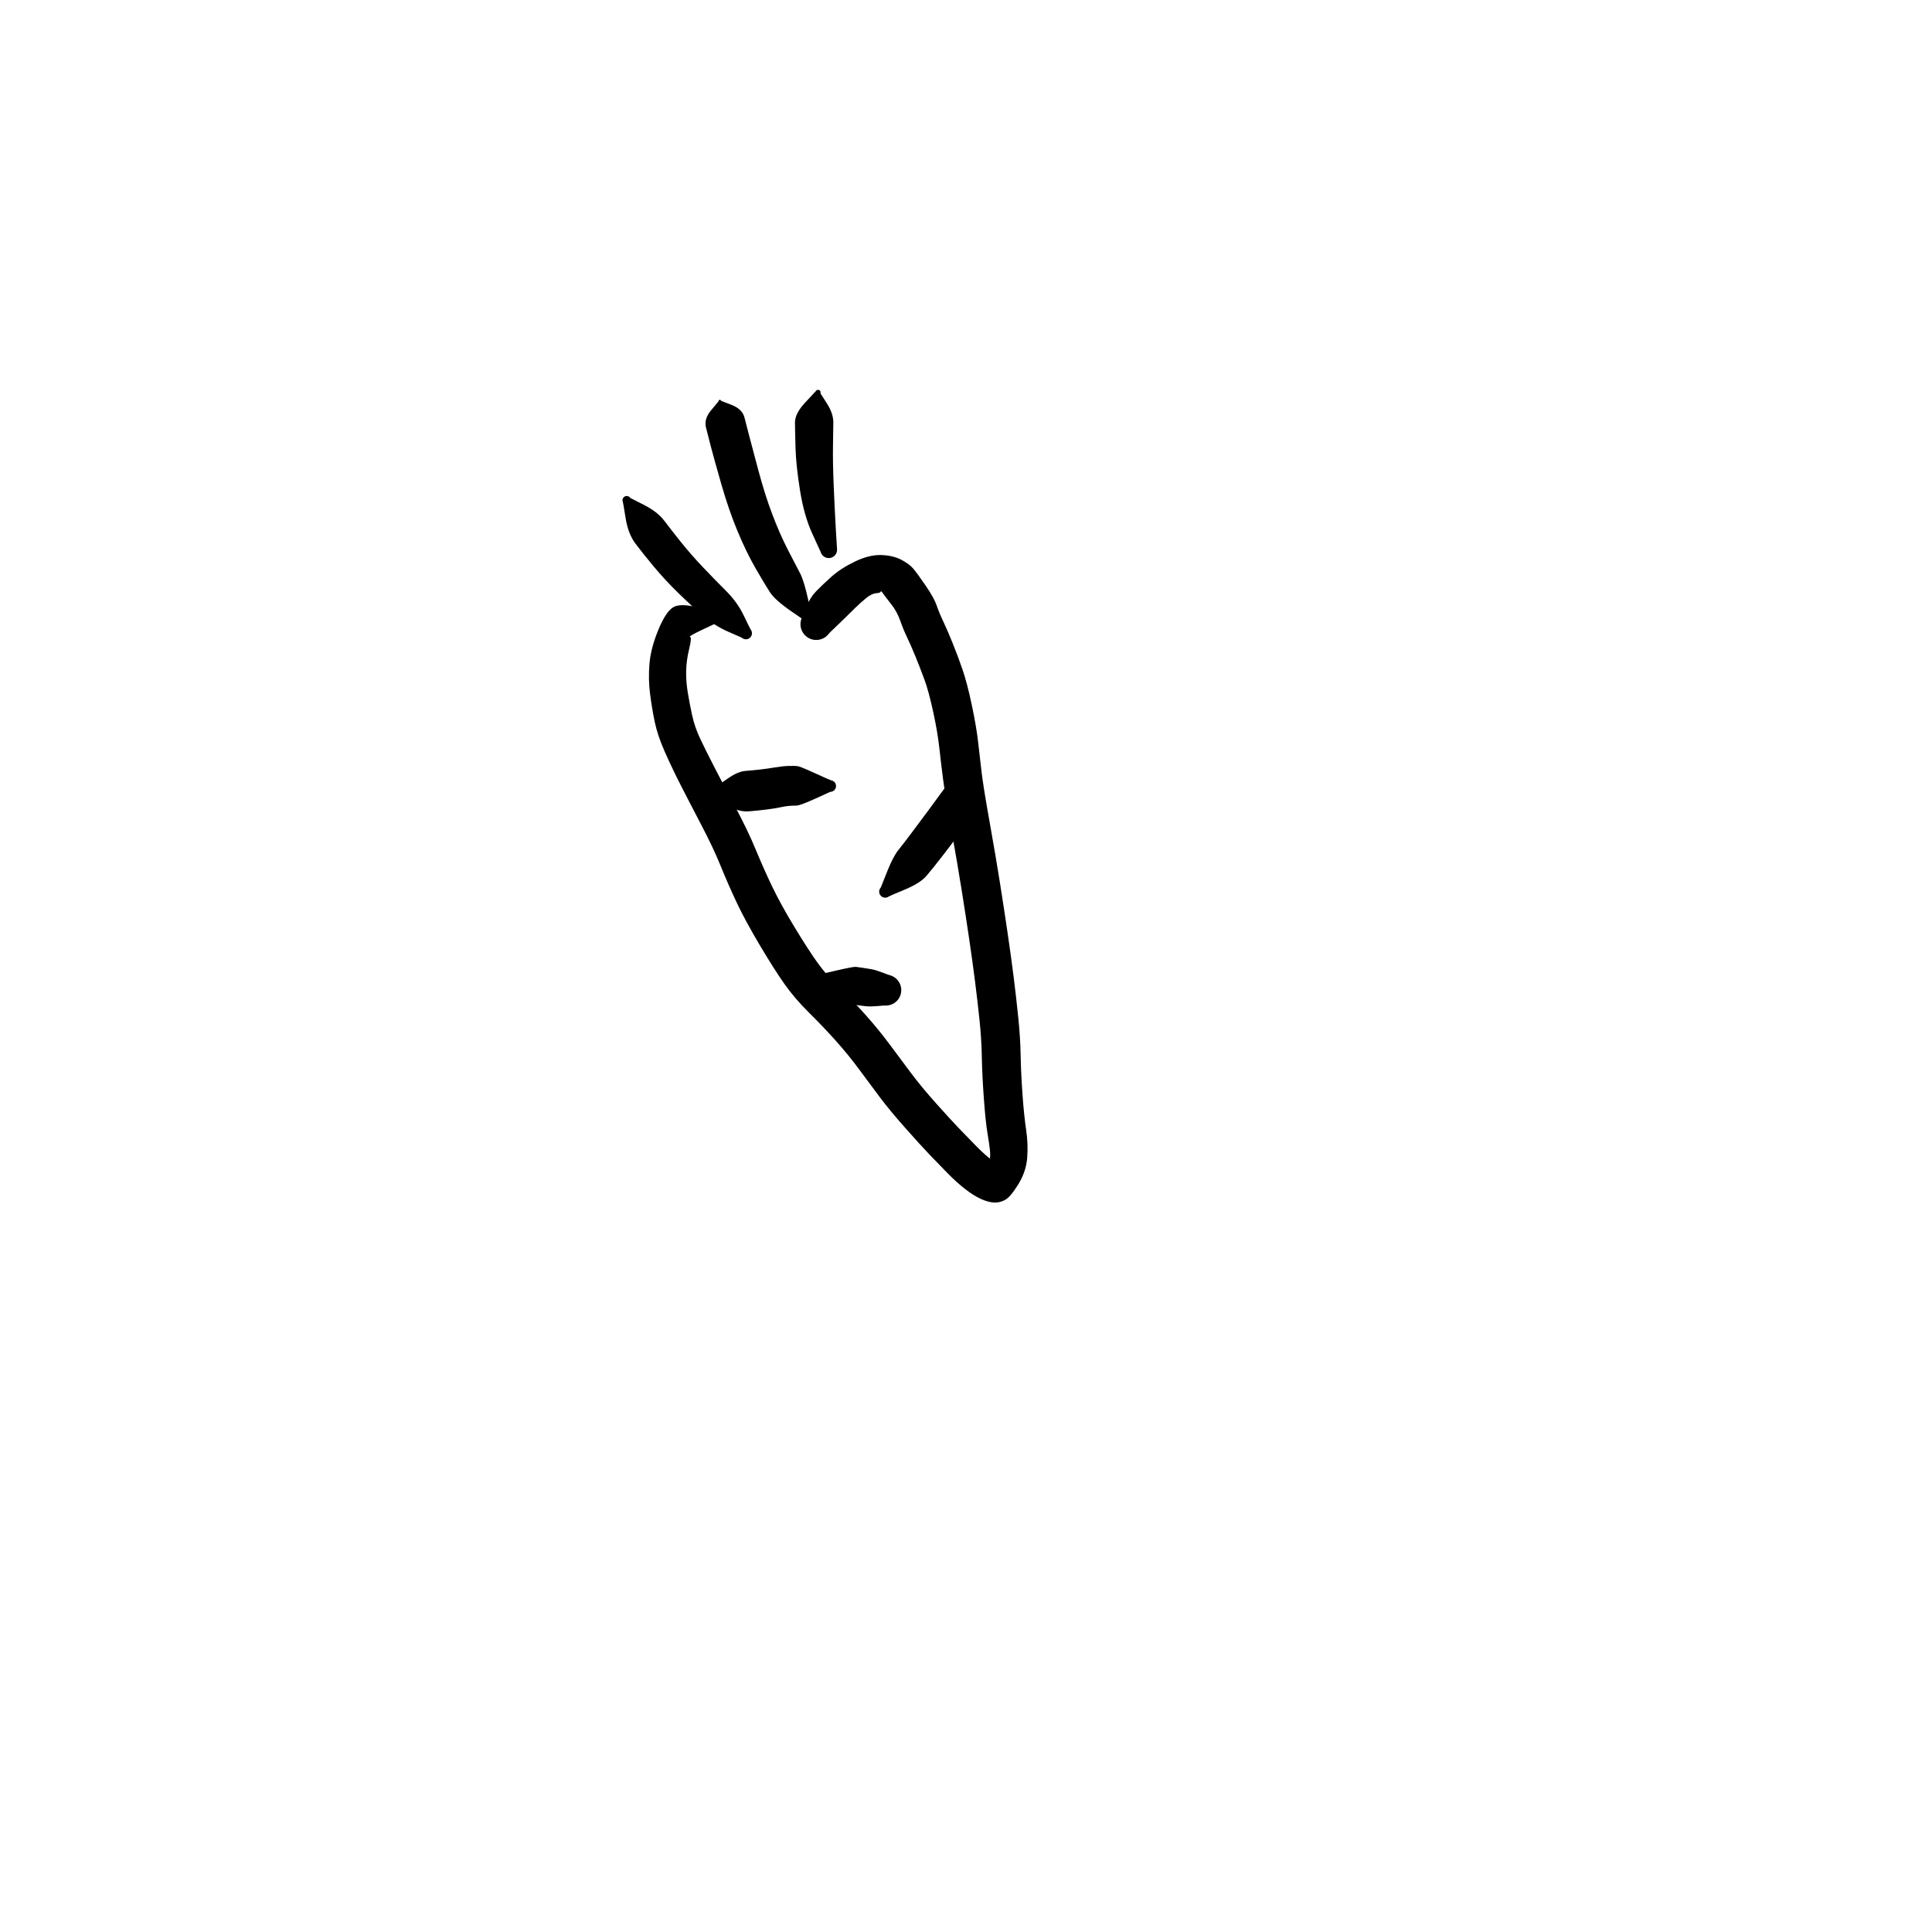 <?xml version="1.0" encoding="utf-8"?>
<!-- Generator: SketchAPI 2022.10.18.0 https://api.sketch.io -->
<svg version="1.1" xmlns="http://www.w3.org/2000/svg" xmlns:xlink="http://www.w3.org/1999/xlink" xmlns:sketchjs="https://sketch.io/dtd/" sketchjs:metadata="eyJuYW1lIjoiRHJhd2luZy0xNi5za2V0Y2hwYWQiLCJzdXJmYWNlIjp7ImlzUGFpbnQiOnRydWUsIm1ldGhvZCI6ImZpbGwiLCJibGVuZCI6Im5vcm1hbCIsImVuYWJsZWQiOnRydWUsIm9wYWNpdHkiOjEsInR5cGUiOiJwYXR0ZXJuIiwicGF0dGVybiI6eyJ0eXBlIjoicGF0dGVybiIsInJlZmxlY3QiOiJuby1yZWZsZWN0IiwicmVwZWF0IjoicmVwZWF0Iiwic21vb3RoaW5nIjpmYWxzZSwic3JjIjoidHJhbnNwYXJlbnRMaWdodCIsInN4IjoxLCJzeSI6MSwieDAiOjAuNSwieDEiOjEsInkwIjowLjUsInkxIjoxfSwiaXNGaWxsIjp0cnVlfSwiY2xpcFBhdGgiOnsiZW5hYmxlZCI6dHJ1ZSwic3R5bGUiOnsic3Ryb2tlU3R5bGUiOiJibGFjayIsImxpbmVXaWR0aCI6MX19LCJkZXNjcmlwdGlvbiI6Ik1hZGUgd2l0aCBTa2V0Y2hwYWQiLCJtZXRhZGF0YSI6e30sImV4cG9ydERQSSI6NzIsImV4cG9ydEZvcm1hdCI6InBuZyIsImV4cG9ydFF1YWxpdHkiOjAuOTUsInVuaXRzIjoicHgiLCJ3aWR0aCI6NjAwLCJoZWlnaHQiOjYwMCwicGFnZXMiOlt7IndpZHRoIjo2MDAsImhlaWdodCI6NjAwfV0sInV1aWQiOiJkNjZhZWJhNi1lYWFkLTQ3YmItOTEwZi1lOWFmNTM2OTZlYWIifQ==" width="600" height="600" viewBox="0 0 600 600">
<g style="mix-blend-mode: source-over;" sketchjs:tool="pen" transform="matrix(1.317,-0.327,0.327,1.317,193.961,190.035)">
	<g sketchjs:uid="1">
		<g sketchjs:uid="2" style="paint-order: stroke fill markers;">
			<path d="M 20.608 7.379Q 20.608 7.379 16.669 8.166Q 12.731 8.954 13.163 9.137Q 13.596 9.321 12.331 11.739Q 11.066 14.158 10.438 16.469Q 9.811 18.78 9.603 21.309Q 9.394 23.839 9.309 26.671Q 9.223 29.504 9.853 32.558Q 10.483 35.612 11.408 39.529Q 12.333 43.446 13.832 49.401Q 15.331 55.357 16.033 60.05Q 16.736 64.743 17.639 69.134Q 18.542 73.525 20.349 79.332Q 22.155 85.138 23.501 88.528Q 24.846 91.919 26.916 95.178Q 28.986 98.438 31.156 102.518Q 33.327 106.599 35.051 110.73Q 36.775 114.862 38.252 118.355Q 39.73 121.848 42.033 126.222Q 44.336 130.595 45.754 133.07Q 47.172 135.544 48.639 138.024Q 50.105 140.504 51.236 141.863Q 52.366 143.223 52.6 143.518Q 52.834 143.814 51.867 143.414Q 50.9 143.014 50.606 143.063Q 50.312 143.113 50.81 142.058Q 51.307 141.003 51.487 139.607Q 51.667 138.211 51.874 135.642Q 52.08 133.074 52.971 127.895Q 53.862 122.717 54.805 118.578Q 55.748 114.439 56.346 110.147Q 56.945 105.854 57.469 101.41Q 57.993 96.965 58.521 91.524Q 59.049 86.082 59.557 80.111Q 60.065 74.141 60.59 66.201Q 61.114 58.261 61.536 54.601Q 61.959 50.942 62.436 47.401Q 62.912 43.86 63.044 39.119Q 63.176 34.377 62.882 31.645Q 62.589 28.913 62.165 26.005Q 61.741 23.097 61.347 21.204Q 60.952 19.311 60.742 17.113Q 60.533 14.914 59.63 12.935Q 58.728 10.955 58.429 10.147Q 58.13 9.339 58.012 9.616Q 57.894 9.892 56.911 9.722Q 55.928 9.553 54.444 10.243Q 52.961 10.933 51.294 11.92Q 49.627 12.906 48.172 13.769Q 46.718 14.632 45.6 15.246Q 44.482 15.86 44.139 16.132Q 43.795 16.404 43.396 16.586Q 42.997 16.768 42.567 16.849Q 42.136 16.93 41.698 16.906Q 41.26 16.881 40.841 16.753Q 40.422 16.625 40.046 16.4Q 39.67 16.175 39.358 15.866Q 39.047 15.558 38.818 15.184Q 38.59 14.81 38.457 14.392Q 38.325 13.974 38.296 13.537Q 38.268 13.099 38.345 12.668Q 38.422 12.236 38.6 11.835Q 38.778 11.435 39.046 11.089Q 39.315 10.742 39.315 10.742Q 39.315 10.742 40.655 8.899Q 41.995 7.056 43.621 6.024Q 45.246 4.993 47.845 3.618Q 50.445 2.242 53.979 1.512Q 57.514 0.782 60.114 1.515Q 62.715 2.248 64.3 3.642Q 65.886 5.036 66.507 6.295Q 67.129 7.554 68.331 10.774Q 69.533 13.993 69.678 15.746Q 69.822 17.498 70.258 19.652Q 70.694 21.806 71.137 24.919Q 71.581 28.031 71.88 31.342Q 72.179 34.653 71.995 39.857Q 71.811 45.06 71.339 48.53Q 70.867 52 70.447 55.426Q 70.028 58.853 69.492 66.879Q 68.957 74.905 68.435 80.925Q 67.913 86.946 67.371 92.477Q 66.828 98.009 66.291 102.554Q 65.754 107.099 65.087 111.759Q 64.421 116.419 63.525 120.327Q 62.628 124.235 61.789 129.051Q 60.951 133.867 60.632 137.196Q 60.313 140.524 59.308 143.51Q 58.303 146.496 55.856 148.884Q 53.409 151.272 52.032 151.609Q 50.655 151.946 49.396 151.534Q 48.138 151.122 46.753 150.022Q 45.368 148.921 43.856 147.016Q 42.344 145.11 40.841 142.569Q 39.338 140.028 37.84 137.409Q 36.343 134.789 33.881 130.08Q 31.419 125.371 29.924 121.847Q 28.429 118.323 26.885 114.574Q 25.341 110.826 23.329 107.012Q 21.317 103.198 18.891 99.219Q 16.466 95.239 15.014 91.507Q 13.562 87.776 11.674 81.538Q 9.787 75.3 8.864 70.661Q 7.942 66.023 7.34 61.75Q 6.738 57.477 5.277 51.457Q 3.815 45.437 2.864 41.332Q 1.914 37.227 1.217 33.241Q 0.521 29.254 0.638 26.107Q 0.756 22.96 1.148 19.602Q 1.539 16.243 2.67 12.901Q 3.801 9.559 6.435 5.952Q 9.07 2.345 10.968 1.678Q 12.866 1.011 16.909 3.246Q 20.952 5.481 21.063 5.515Q 21.174 5.55 21.274 5.61Q 21.374 5.67 21.456 5.752Q 21.538 5.834 21.599 5.933Q 21.659 6.033 21.694 6.143Q 21.728 6.254 21.736 6.37Q 21.743 6.487 21.722 6.601Q 21.701 6.715 21.654 6.821Q 21.606 6.928 21.535 7.019Q 21.463 7.111 21.372 7.183Q 21.28 7.255 21.175 7.303Q 21.069 7.35 20.954 7.372Q 20.84 7.393 20.724 7.386Q 20.608 7.379 20.608 7.379" sketchjs:uid="3" style="fill: #000000;"/>
		</g>
	</g>
</g>
<g style="mix-blend-mode: source-over;" sketchjs:tool="pen" transform="matrix(-1.087,0.812,-0.812,-1.087,267.338,245.488)">
	<g sketchjs:uid="1">
		<g sketchjs:uid="2" style="paint-order: stroke fill markers;">
			<path d="M 5.801 3.931Q 5.801 3.931 9.527 4.748Q 13.252 5.565 13.906 6.063Q 14.559 6.56 15.31 7.023Q 16.061 7.485 17.192 8.003Q 18.323 8.521 20.015 9.488Q 21.707 10.455 23.307 11.459Q 24.907 12.464 25.832 14.175Q 26.757 15.886 27.024 15.998Q 27.291 16.11 27.524 16.283Q 27.756 16.455 27.941 16.679Q 28.125 16.902 28.251 17.163Q 28.377 17.424 28.436 17.707Q 28.496 17.991 28.486 18.28Q 28.476 18.569 28.397 18.848Q 28.318 19.127 28.174 19.378Q 28.031 19.63 27.832 19.84Q 27.632 20.05 27.388 20.206Q 27.145 20.362 26.87 20.456Q 26.596 20.549 26.308 20.574Q 26.019 20.599 25.733 20.554Q 25.447 20.509 25.447 20.509Q 25.447 20.509 22.704 20.416Q 19.961 20.323 18.51 19.409Q 17.059 18.494 15.645 17.665Q 14.23 16.836 12.579 15.985Q 10.928 15.134 9.855 14.369Q 8.782 13.604 8.317 13.184Q 7.853 12.764 6.026 9.416Q 4.199 6.069 4.082 5.957Q 3.966 5.846 3.88 5.71Q 3.794 5.574 3.743 5.421Q 3.692 5.268 3.678 5.108Q 3.665 4.947 3.691 4.788Q 3.717 4.63 3.78 4.481Q 3.843 4.333 3.939 4.204Q 4.036 4.076 4.161 3.974Q 4.285 3.872 4.431 3.803Q 4.576 3.733 4.734 3.701Q 4.891 3.669 5.052 3.675Q 5.213 3.681 5.368 3.726Q 5.523 3.771 5.662 3.851Q 5.802 3.932 5.801 3.931" sketchjs:uid="3" style="fill: #000000;"/>
		</g>
	</g>
</g>
<g style="mix-blend-mode: source-over;" sketchjs:tool="pen" transform="matrix(1.044,-0.867,0.867,1.044,260.575,270.248)">
	<g sketchjs:uid="1">
		<g sketchjs:uid="2" style="paint-order: stroke fill markers;">
			<path d="M 4.861 9.126Q 4.861 9.126 8.189 7.314Q 11.517 5.501 13.368 5.129Q 15.218 4.757 19.111 3.82Q 23.003 2.883 24.995 2.396Q 26.986 1.908 29.113 1.362Q 31.239 0.815 31.761 0.781Q 32.284 0.747 32.799 0.839Q 33.314 0.931 33.792 1.143Q 34.27 1.356 34.684 1.676Q 35.097 1.997 35.422 2.408Q 35.747 2.818 35.964 3.294Q 36.181 3.771 36.277 4.285Q 36.374 4.799 36.345 5.322Q 36.316 5.844 36.162 6.345Q 36.009 6.845 35.74 7.294Q 35.472 7.743 35.103 8.115Q 34.735 8.487 34.288 8.76Q 33.842 9.032 33.343 9.19Q 32.844 9.348 32.844 9.348Q 32.844 9.348 30.975 9.948Q 29.105 10.549 27.062 11.049Q 25.019 11.548 20.916 12.472Q 16.812 13.396 14.598 13.773Q 12.383 14.15 8.761 13.032Q 5.139 11.914 4.97 11.91Q 4.802 11.907 4.639 11.863Q 4.476 11.819 4.328 11.737Q 4.18 11.655 4.056 11.541Q 3.932 11.426 3.839 11.285Q 3.746 11.144 3.69 10.985Q 3.633 10.826 3.616 10.658Q 3.6 10.49 3.624 10.323Q 3.648 10.156 3.711 9.999Q 3.774 9.843 3.873 9.706Q 3.972 9.569 4.1 9.46Q 4.229 9.351 4.38 9.275Q 4.531 9.2 4.696 9.163Q 4.861 9.126 4.861 9.126" sketchjs:uid="3" style="fill: #000000;"/>
		</g>
	</g>
</g>
<g style="mix-blend-mode: source-over;" sketchjs:tool="pen" transform="matrix(1.344,0.189,-0.189,1.344,247.833,296.804)">
	<g sketchjs:uid="1">
		<g sketchjs:uid="2" style="paint-order: stroke fill markers;">
			<path d="M 5 3.729Q 5 3.729 8.966 2.208Q 12.932 0.686 13.461 0.684Q 13.991 0.682 14.987 0.682Q 15.983 0.682 16.983 0.714Q 17.983 0.747 19.487 1.092Q 20.991 1.438 21.418 1.49Q 21.844 1.541 22.245 1.694Q 22.647 1.846 23 2.09Q 23.354 2.334 23.638 2.655Q 23.923 2.976 24.123 3.357Q 24.322 3.737 24.425 4.154Q 24.528 4.571 24.528 5Q 24.528 5.43 24.425 5.846Q 24.322 6.263 24.122 6.644Q 23.923 7.024 23.638 7.345Q 23.353 7.667 23 7.91Q 22.647 8.154 22.245 8.307Q 21.844 8.459 21.417 8.511Q 20.991 8.562 20.991 8.562Q 20.991 8.562 19.487 8.908Q 17.983 9.253 16.983 9.286Q 15.983 9.318 14.987 9.318Q 13.991 9.318 13.461 9.316Q 12.932 9.314 8.966 7.792Q 5 6.271 4.848 6.252Q 4.696 6.234 4.553 6.18Q 4.409 6.125 4.283 6.038Q 4.157 5.951 4.056 5.836Q 3.954 5.722 3.883 5.586Q 3.812 5.451 3.775 5.302Q 3.739 5.153 3.739 5Q 3.739 4.847 3.775 4.698Q 3.812 4.549 3.883 4.414Q 3.954 4.278 4.056 4.163Q 4.157 4.049 4.283 3.962Q 4.41 3.875 4.553 3.82Q 4.696 3.766 4.848 3.748Q 5 3.729 5 3.729" sketchjs:uid="3" style="fill: #000000;"/>
		</g>
	</g>
</g>
<g style="mix-blend-mode: source-over;" sketchjs:tool="pen" transform="matrix(1.317,-0.327,0.327,1.317,186.387,150.35)">
	<g sketchjs:uid="1">
		<g sketchjs:uid="2" style="paint-order: stroke fill markers;">
			<path d="M 22.967 41.9Q 22.967 41.9 20.277 39.824Q 17.588 37.747 15.529 34.831Q 13.469 31.915 11.303 28.418Q 9.137 24.921 7.392 21.328Q 5.648 17.735 4.56 15.172Q 3.472 12.609 3.776 8.971Q 4.081 5.333 4.06 5.218Q 4.038 5.102 4.045 4.985Q 4.051 4.868 4.086 4.756Q 4.12 4.643 4.181 4.543Q 4.241 4.442 4.324 4.359Q 4.407 4.276 4.507 4.214Q 4.607 4.153 4.719 4.118Q 4.831 4.083 4.948 4.075Q 5.065 4.068 5.181 4.088Q 5.296 4.109 5.404 4.157Q 5.511 4.205 5.604 4.277Q 5.696 4.349 5.769 4.441Q 5.842 4.533 5.89 4.64Q 5.939 4.747 5.939 4.747Q 5.939 4.747 8.582 7.031Q 11.224 9.316 12.246 11.719Q 13.268 14.123 14.781 17.4Q 16.294 20.677 18.236 24.103Q 20.178 27.529 22.064 30.647Q 23.95 33.766 24.642 37.093Q 25.333 40.42 25.405 40.572Q 25.476 40.724 25.509 40.889Q 25.542 41.054 25.534 41.222Q 25.527 41.391 25.479 41.552Q 25.432 41.713 25.347 41.859Q 25.262 42.004 25.145 42.125Q 25.028 42.246 24.885 42.335Q 24.742 42.424 24.582 42.477Q 24.423 42.529 24.255 42.542Q 24.087 42.555 23.921 42.527Q 23.755 42.499 23.601 42.432Q 23.446 42.366 23.312 42.264Q 23.178 42.162 23.072 42.031Q 22.966 41.9 22.967 41.9" sketchjs:uid="3" style="fill: #000000;"/>
		</g>
	</g>
</g>
<g style="mix-blend-mode: source-over;" sketchjs:tool="pen" transform="matrix(1.317,-0.327,0.327,1.317,215.328,119.617)">
	<g sketchjs:uid="1">
		<g sketchjs:uid="2" style="paint-order: stroke fill markers;">
			<path d="M 12.45 59.206Q 12.45 59.206 9.37 55.734Q 6.291 52.262 5.582 50.187Q 4.873 48.113 3.716 44.096Q 2.559 40.08 1.764 34.877Q 0.968 29.674 0.749 23.456Q 0.53 17.238 0.503 14.669Q 0.476 12.101 0.47 10.084Q 0.465 8.067 2.579 6.539Q 4.694 5.01 4.699 4.973Q 4.703 4.937 4.716 4.902Q 4.729 4.868 4.75 4.838Q 4.771 4.807 4.799 4.783Q 4.826 4.758 4.859 4.741Q 4.892 4.724 4.927 4.715Q 4.963 4.706 5 4.706Q 5.037 4.706 5.073 4.715Q 5.108 4.724 5.141 4.741Q 5.174 4.758 5.201 4.783Q 5.229 4.807 5.25 4.837Q 5.271 4.868 5.284 4.902Q 5.297 4.937 5.301 4.973Q 5.306 5.01 5.306 5.01Q 5.306 5.01 7.431 6.516Q 9.556 8.021 9.57 10.014Q 9.585 12.006 9.611 14.497Q 9.636 16.987 9.746 22.721Q 9.855 28.456 10.426 33.166Q 10.996 37.876 11.922 41.806Q 12.847 45.736 13.323 47.636Q 13.799 49.537 13.665 54.175Q 13.53 58.814 13.546 58.881Q 13.562 58.949 13.561 59.018Q 13.56 59.087 13.542 59.154Q 13.525 59.222 13.492 59.282Q 13.458 59.343 13.412 59.395Q 13.365 59.446 13.307 59.484Q 13.25 59.523 13.185 59.547Q 13.12 59.57 13.051 59.578Q 12.982 59.585 12.913 59.576Q 12.844 59.566 12.78 59.541Q 12.716 59.515 12.659 59.475Q 12.603 59.435 12.557 59.382Q 12.512 59.33 12.481 59.268Q 12.45 59.206 12.45 59.206" sketchjs:uid="3" style="fill: #000000;"/>
		</g>
	</g>
</g>
<g style="mix-blend-mode: source-over;" sketchjs:tool="pen" transform="matrix(1.317,-0.327,0.327,1.317,237.529,118.976)">
	<g sketchjs:uid="1">
		<g sketchjs:uid="2" style="paint-order: stroke fill markers;">
			<path d="M 3.075 40.53Q 3.075 40.53 2.236 36.066Q 1.396 31.601 1.892 25.8Q 2.388 19.998 3.208 16.238Q 4.027 12.478 4.513 10.44Q 4.999 8.403 7.906 6.532Q 10.813 4.661 10.86 4.608Q 10.908 4.554 10.967 4.514Q 11.026 4.474 11.093 4.448Q 11.16 4.423 11.231 4.415Q 11.302 4.407 11.373 4.415Q 11.444 4.424 11.511 4.45Q 11.578 4.475 11.636 4.516Q 11.695 4.557 11.742 4.611Q 11.79 4.665 11.823 4.728Q 11.856 4.791 11.873 4.861Q 11.889 4.93 11.889 5.002Q 11.889 5.074 11.872 5.143Q 11.854 5.212 11.821 5.276Q 11.787 5.339 11.787 5.339Q 11.787 5.339 12.666 7.943Q 13.544 10.546 13.034 12.535Q 12.523 14.524 11.634 17.857Q 10.745 21.191 9.674 26.401Q 8.604 31.612 7.764 36.071Q 6.925 40.53 6.897 40.76Q 6.869 40.991 6.787 41.208Q 6.704 41.425 6.573 41.615Q 6.441 41.806 6.267 41.96Q 6.093 42.114 5.888 42.222Q 5.682 42.33 5.457 42.385Q 5.232 42.441 5 42.441Q 4.768 42.441 4.543 42.385Q 4.317 42.33 4.112 42.222Q 3.906 42.114 3.733 41.96Q 3.559 41.806 3.427 41.615Q 3.296 41.424 3.213 41.207Q 3.131 40.99 3.103 40.76Q 3.075 40.53 3.075 40.53" sketchjs:uid="3" style="fill: #000000;"/>
		</g>
	</g>
</g>
</svg>